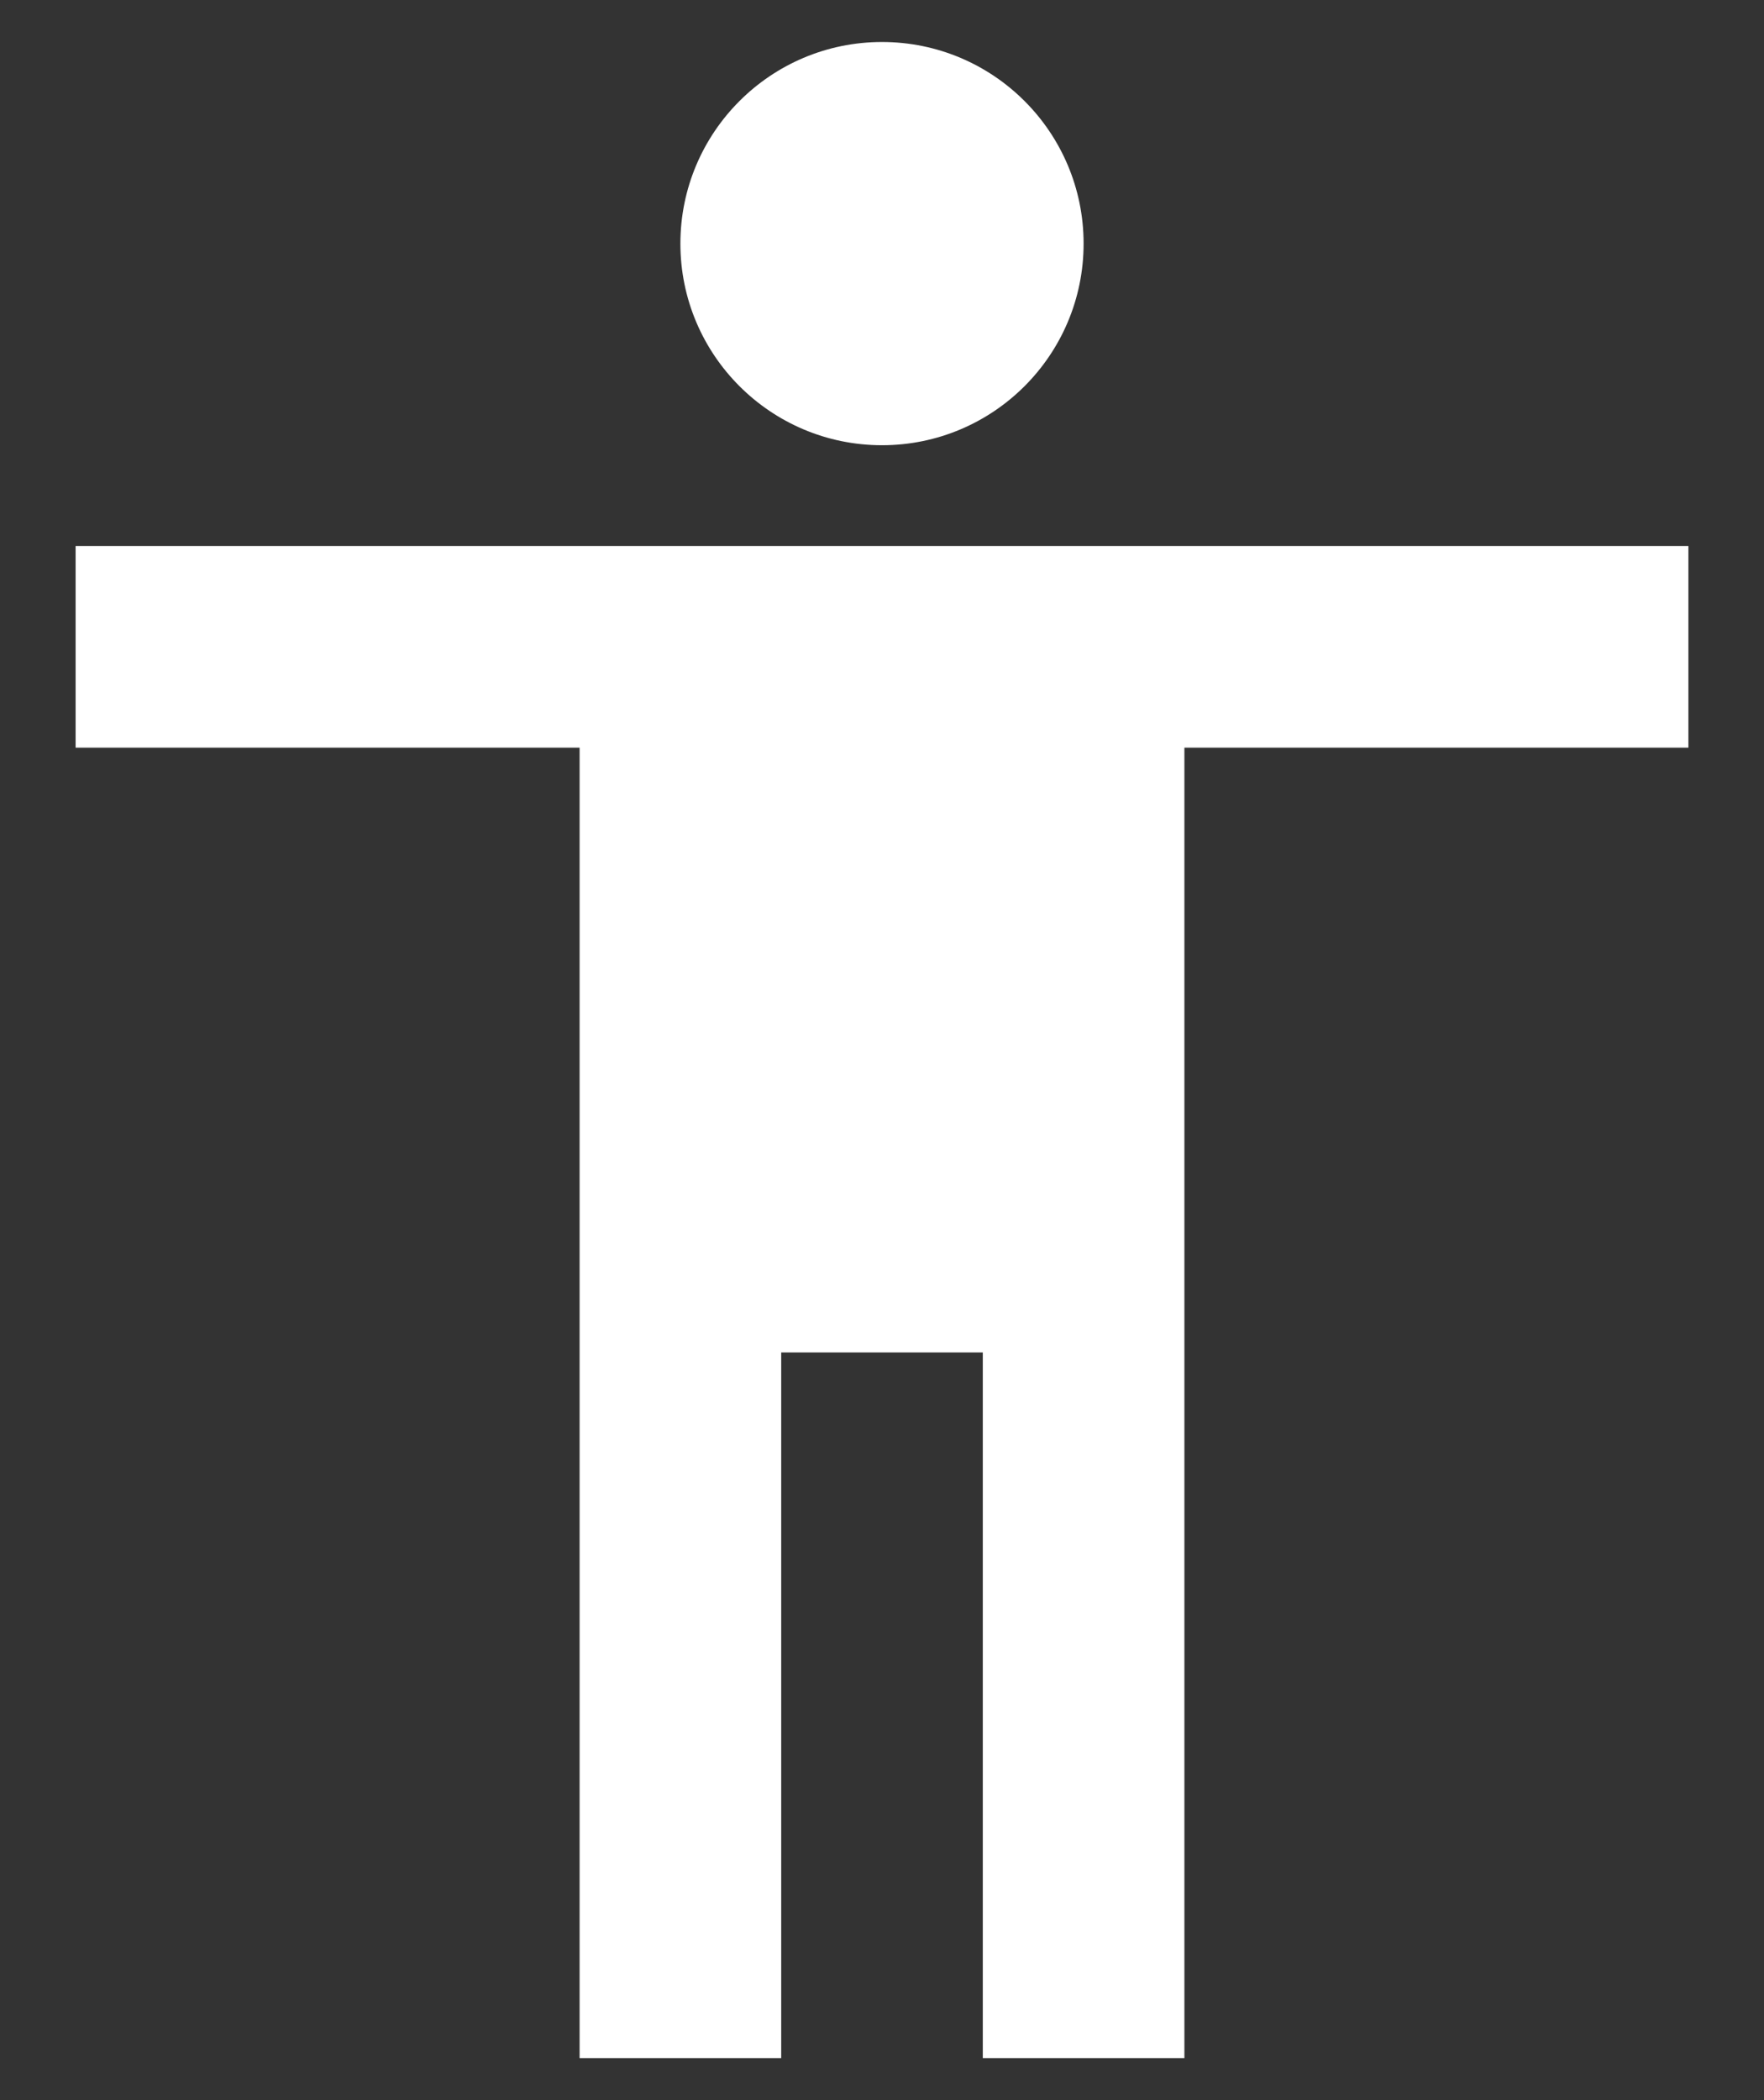 <svg width="21" height="25" viewBox="0 0 21 25" fill="none" xmlns="http://www.w3.org/2000/svg">
<rect x="0" y="0" width="21" height="25" fill="#333333" stroke="none"/>
<path d="M10.5 5.3C11.826 5.3 12.9 4.225 12.9 2.9C12.9 1.575 11.826 0.5 10.5 0.5C9.175 0.5 8.1 1.575 8.1 2.9C8.1 4.225 9.175 5.3 10.5 5.3Z" fill="white"/>
<path d="M14.1 24.5V8.9H20.1V6.5H0.9V8.9H6.9V24.5H9.3V16.1H11.7V24.5H14.1Z" fill="white"/>
</svg>
